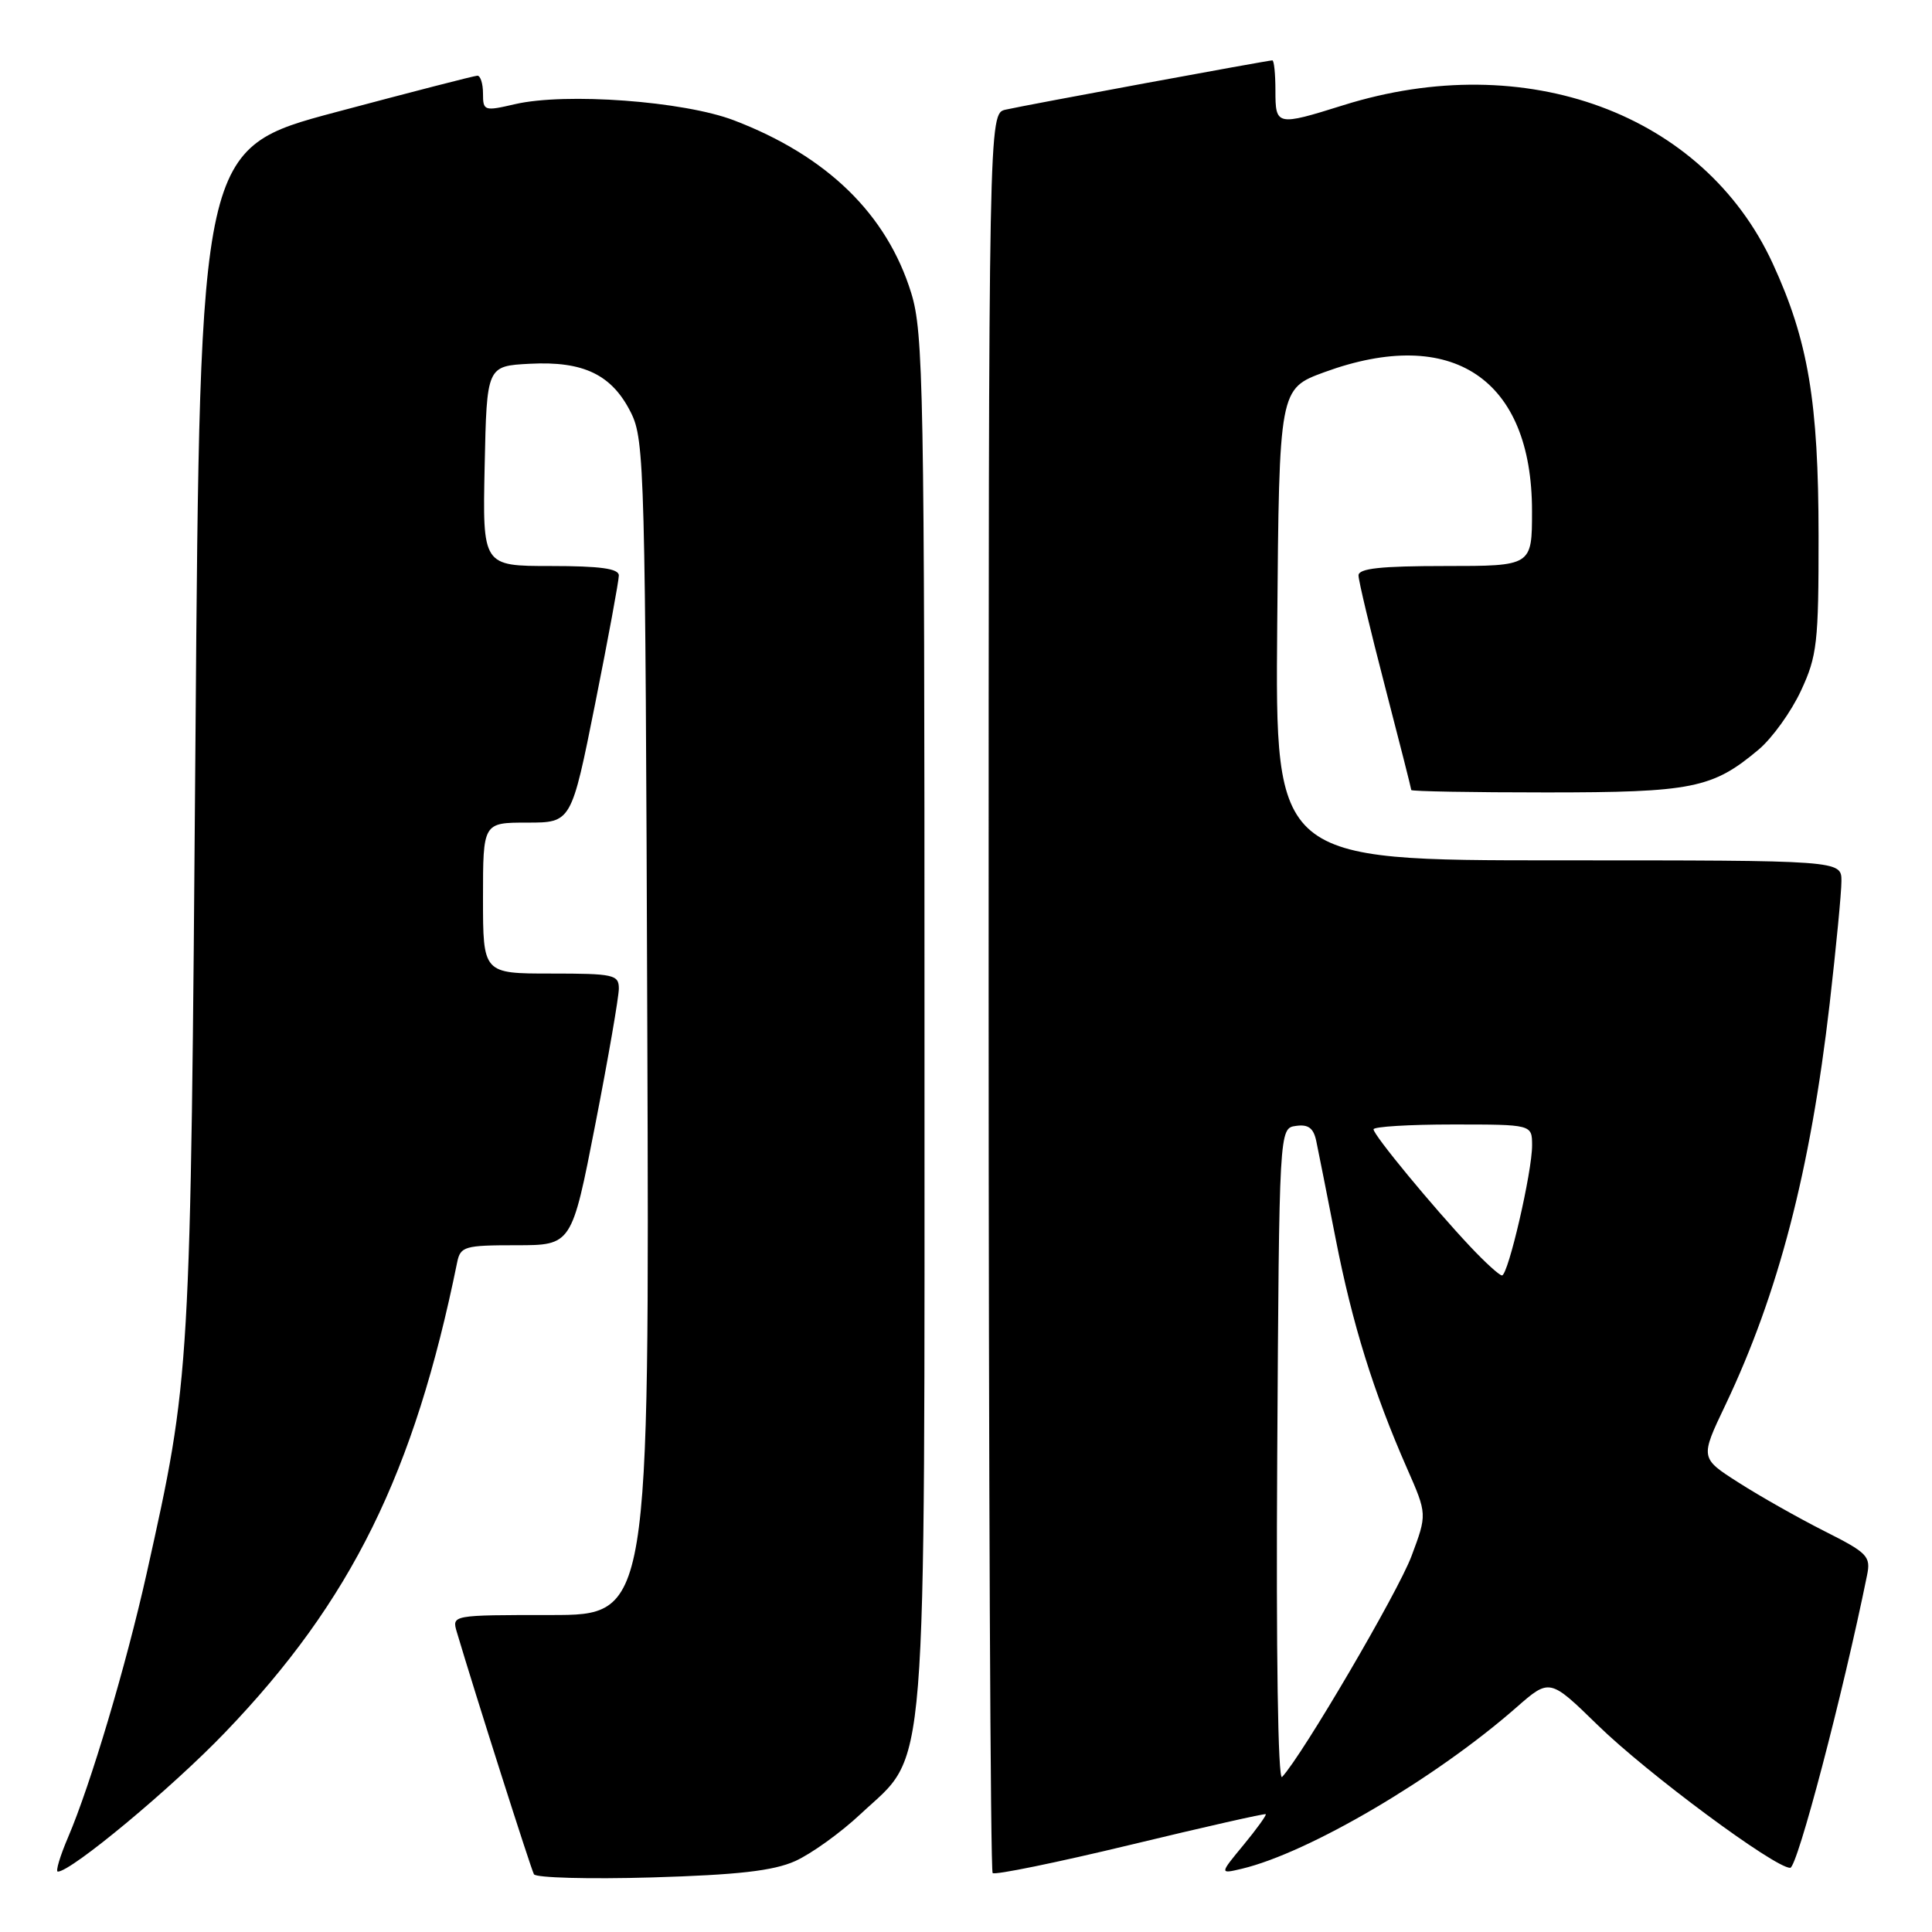 <?xml version="1.0" encoding="UTF-8" standalone="no"?>
<!DOCTYPE svg PUBLIC "-//W3C//DTD SVG 1.1//EN" "http://www.w3.org/Graphics/SVG/1.1/DTD/svg11.dtd" >
<svg xmlns="http://www.w3.org/2000/svg" xmlns:xlink="http://www.w3.org/1999/xlink" version="1.1" viewBox="0 0 256 256">
 <g >
 <path fill="currentColor"
d=" M 105.35 246.61 C 107.47 245.66 111.39 242.85 114.05 240.35 C 123.01 231.97 122.50 238.36 122.50 135.00 C 122.50 51.46 122.36 44.06 120.74 38.82 C 117.51 28.37 109.59 20.66 97.24 15.94 C 90.58 13.40 74.96 12.25 68.25 13.80 C 64.16 14.75 64.00 14.70 64.00 12.39 C 64.00 11.08 63.66 10.01 63.25 10.03 C 62.84 10.04 54.40 12.22 44.50 14.86 C 26.50 19.66 26.50 19.66 25.90 98.08 C 25.24 182.59 25.26 182.33 19.43 208.50 C 16.70 220.71 12.01 236.47 9.02 243.45 C 7.95 245.95 7.34 248.00 7.66 248.00 C 9.44 248.00 22.78 236.91 29.85 229.53 C 46.56 212.13 54.89 195.23 60.58 167.25 C 61.01 165.16 61.57 165.00 68.40 165.00 C 75.76 165.00 75.76 165.00 78.88 148.99 C 80.60 140.19 82.00 132.09 82.00 130.99 C 82.00 129.15 81.32 129.00 73.00 129.00 C 64.00 129.00 64.00 129.00 64.00 119.00 C 64.00 109.00 64.00 109.00 69.86 109.00 C 75.71 109.00 75.71 109.00 78.86 93.25 C 80.59 84.59 82.00 76.94 82.00 76.25 C 82.00 75.34 79.53 75.00 72.97 75.00 C 63.94 75.00 63.94 75.00 64.22 61.75 C 64.50 48.50 64.50 48.50 70.21 48.20 C 77.35 47.83 81.10 49.65 83.62 54.71 C 85.41 58.31 85.51 62.40 85.77 136.25 C 86.05 214.00 86.05 214.00 72.96 214.00 C 59.87 214.00 59.87 214.00 60.53 216.25 C 62.93 224.34 70.35 247.65 70.75 248.35 C 71.03 248.82 78.05 249.01 86.37 248.77 C 97.77 248.43 102.45 247.90 105.35 246.61 Z  M 167.72 240.39 C 167.84 240.51 166.52 242.35 164.77 244.47 C 161.59 248.32 161.59 248.32 164.55 247.62 C 173.41 245.51 190.23 235.63 200.92 226.25 C 205.34 222.38 205.34 222.38 211.72 228.60 C 218.27 234.99 235.14 247.50 237.21 247.50 C 238.15 247.50 244.20 224.47 247.39 208.75 C 247.91 206.21 247.48 205.77 241.72 202.87 C 238.30 201.14 233.20 198.26 230.39 196.46 C 225.27 193.20 225.27 193.20 228.62 186.18 C 235.64 171.43 239.88 155.13 242.44 133.00 C 243.29 125.58 244.00 118.26 244.00 116.75 C 244.00 114.00 244.00 114.00 206.49 114.00 C 168.97 114.00 168.97 114.00 169.24 82.75 C 169.50 51.51 169.50 51.51 175.50 49.31 C 192.44 43.12 203.00 50.18 203.00 67.71 C 203.00 75.00 203.00 75.00 191.50 75.00 C 182.96 75.00 180.00 75.32 180.01 76.25 C 180.01 76.94 181.59 83.54 183.51 90.93 C 185.43 98.32 187.00 104.51 187.00 104.68 C 187.00 104.86 195.05 105.00 204.88 105.00 C 224.24 105.00 226.92 104.46 233.02 99.33 C 234.82 97.82 237.34 94.31 238.63 91.54 C 240.78 86.93 240.98 85.18 240.97 71.00 C 240.96 53.24 239.60 45.12 234.89 34.90 C 225.73 15.04 202.18 6.36 178.00 13.94 C 169.16 16.71 169.00 16.67 169.00 12.00 C 169.00 9.80 168.82 8.00 168.59 8.00 C 167.99 8.00 135.87 13.93 133.25 14.53 C 131.00 15.04 131.00 15.04 131.00 131.35 C 131.00 195.33 131.24 247.90 131.53 248.19 C 131.81 248.48 140.03 246.80 149.78 244.45 C 159.52 242.10 167.60 240.27 167.72 240.39 Z  M 169.24 192.96 C 169.50 149.50 169.50 149.50 171.71 149.19 C 173.35 148.95 174.05 149.47 174.41 151.19 C 174.68 152.46 175.84 158.31 176.99 164.19 C 179.19 175.43 181.99 184.45 186.44 194.57 C 189.11 200.64 189.11 200.64 187.02 206.22 C 185.23 210.99 172.56 232.61 169.88 235.46 C 169.34 236.03 169.08 218.89 169.24 192.96 Z  M 194.88 165.25 C 189.82 159.88 182.00 150.40 182.00 149.64 C 182.00 149.29 186.72 149.00 192.50 149.00 C 203.00 149.00 203.00 149.00 203.01 151.75 C 203.03 155.23 199.84 169.00 199.02 169.00 C 198.68 169.00 196.82 167.31 194.88 165.25 Z "/>
</g>
</svg>